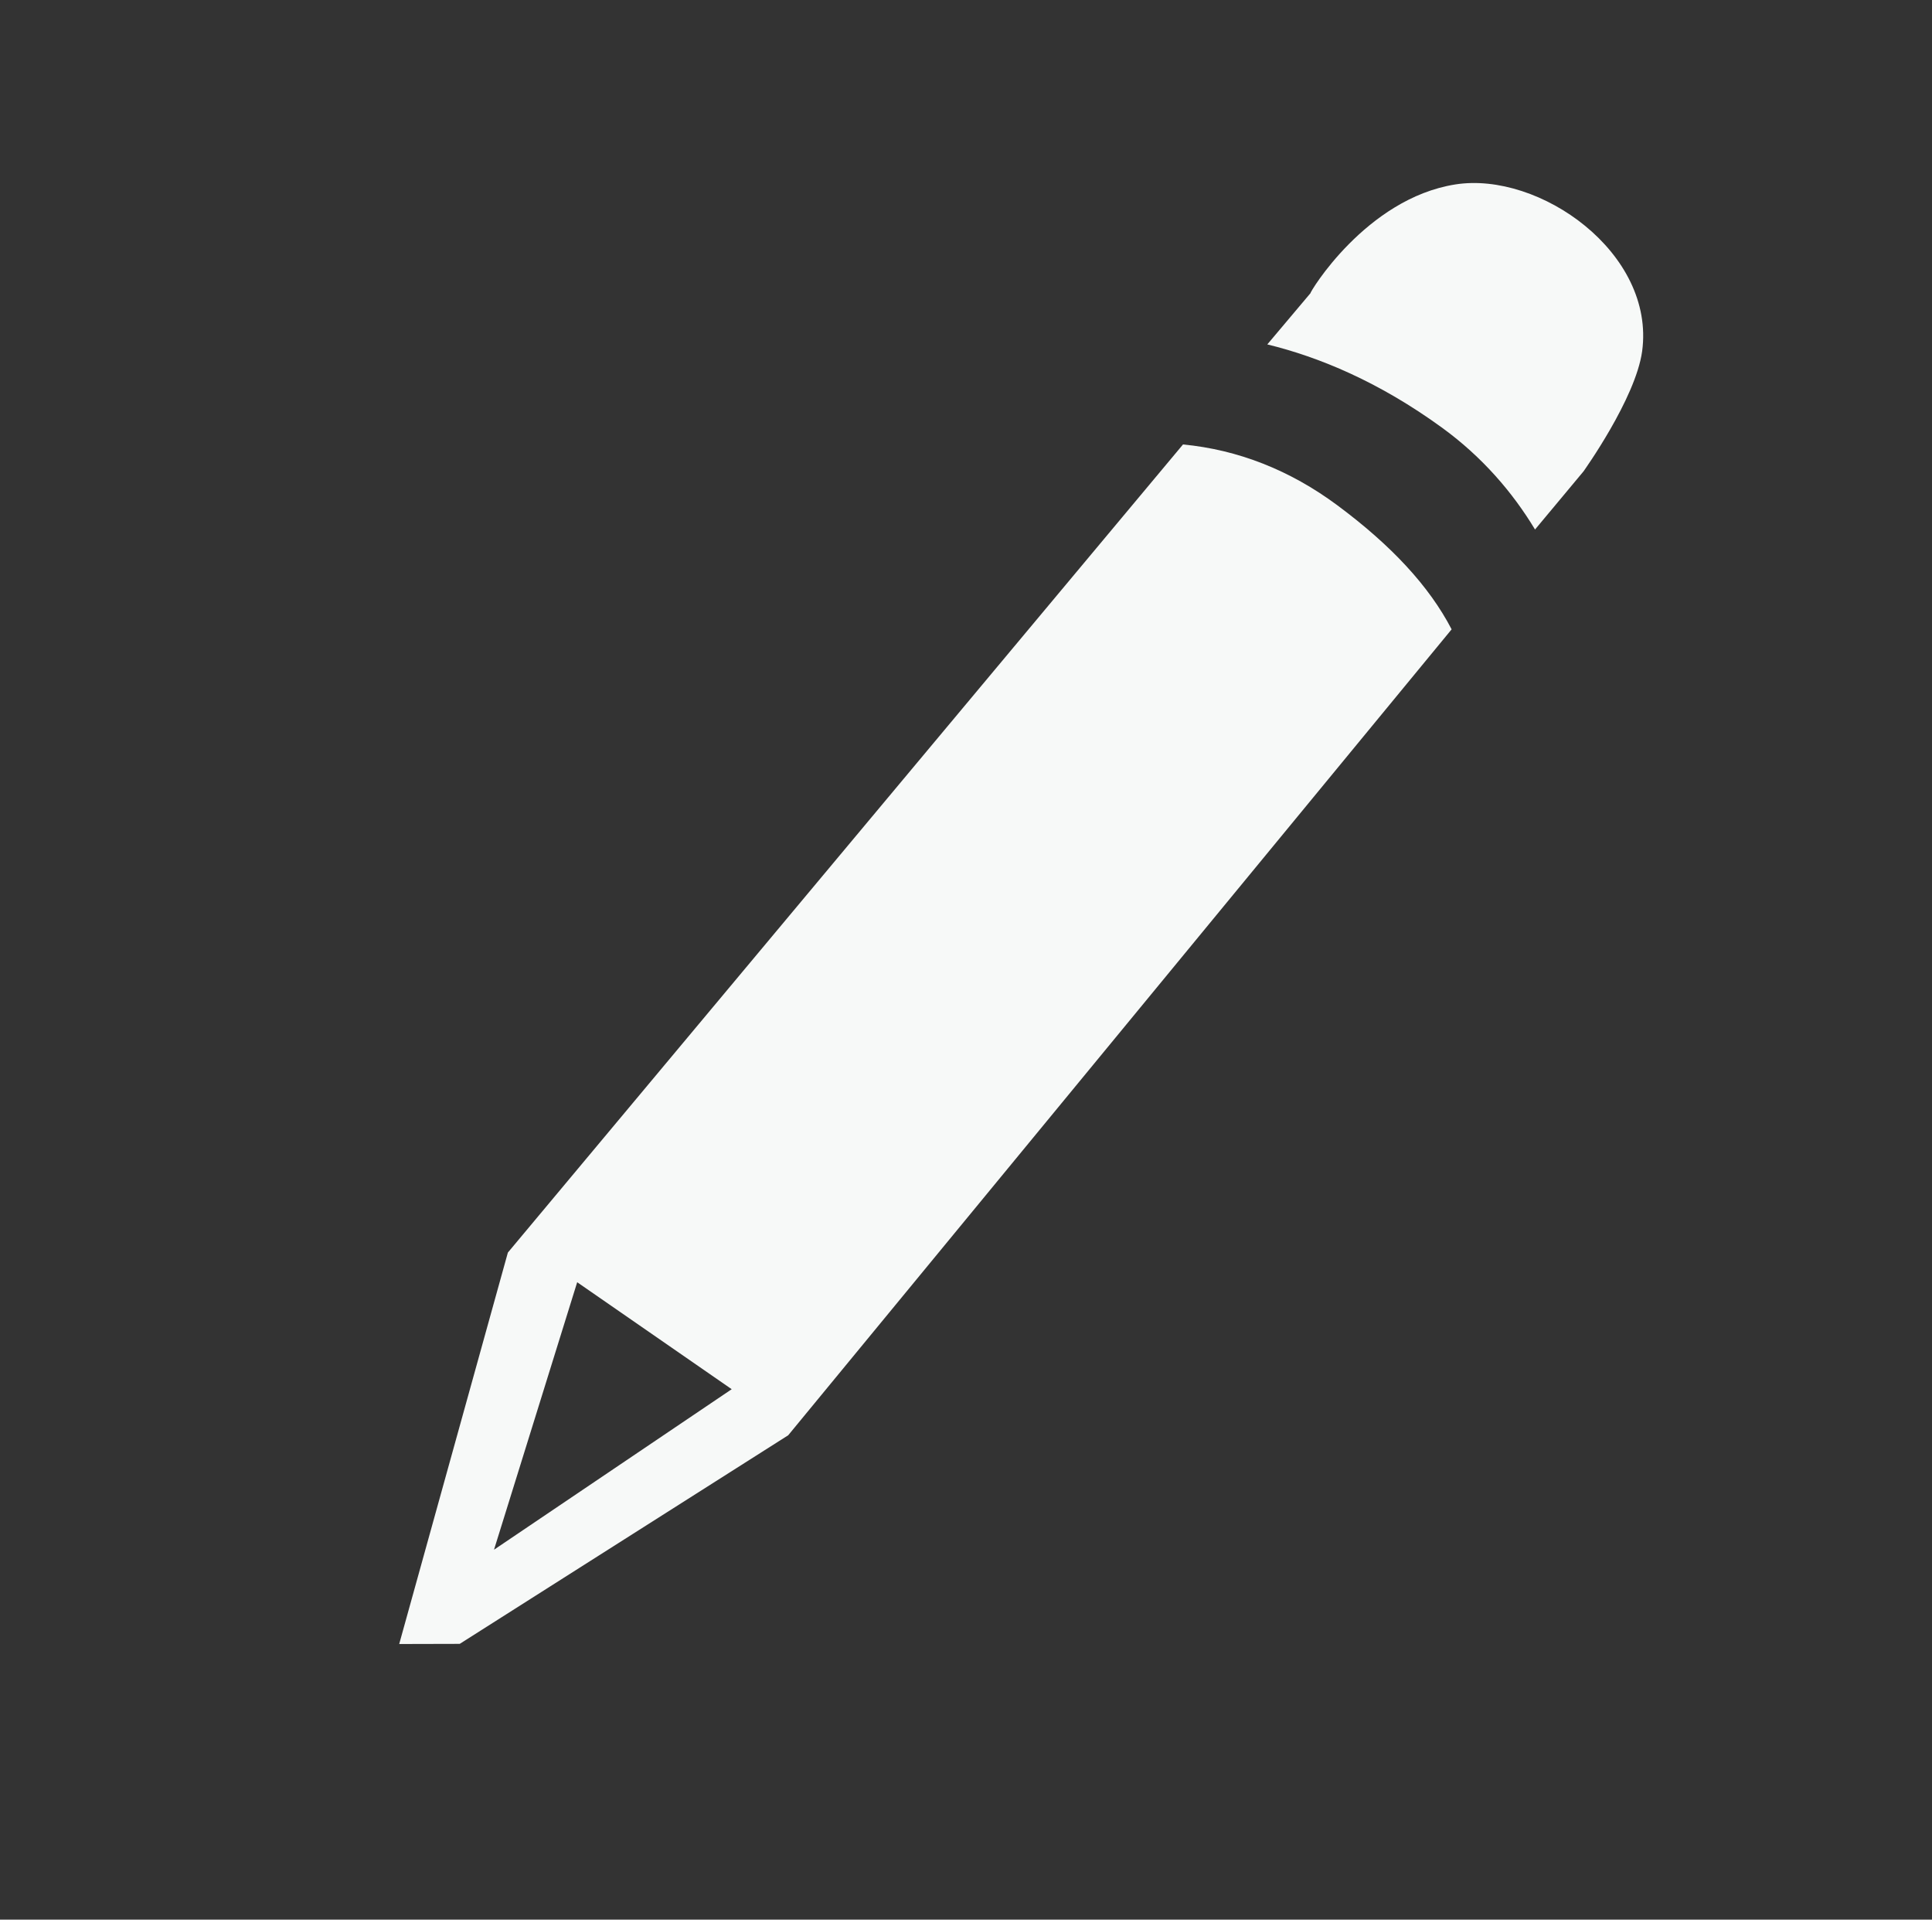 <?xml version="1.0" encoding="utf-8"?>
<!-- Generator: Adobe Illustrator 16.0.0, SVG Export Plug-In . SVG Version: 6.00 Build 0)  -->
<!DOCTYPE svg PUBLIC "-//W3C//DTD SVG 1.1//EN" "http://www.w3.org/Graphics/SVG/1.1/DTD/svg11.dtd">
<svg version="1.1" id="Layer_1" xmlns="http://www.w3.org/2000/svg" xmlns:xlink="http://www.w3.org/1999/xlink" x="0px" y="0px"
	 width="25.921px" height="25.75px" viewBox="0 0 25.921 25.75" enable-background="new 0 0 25.921 25.75" xml:space="preserve">
<rect x="0" y="0" width="25.921" height="25.75" fill="#333333" stroke="none"/>
<g>
	<path fill="#F7F9F8" d="M17.94,6.776c-0.636-0.471-1.33-0.743-2.068-0.814l-9.058,10.84l-1.458,5.251l0.812-0.002l4.407-2.798
		l8.901-10.811C19.175,7.863,18.669,7.317,17.94,6.776z M6.628,20.788L7.744,17.2l2.073,1.435L6.628,20.788z"/>
	<path fill="#F7F9F8" d="M19.526,2.474c-1.203,0.19-1.96,1.459-1.944,1.459L17.003,4.62c0.693,0.169,1.498,0.501,2.347,1.119
		c0.537,0.391,0.945,0.866,1.245,1.364l0.652-0.782c-0.003,0.002,0.697-0.971,0.785-1.609C22.211,3.393,20.654,2.296,19.526,2.474z"
		/>
</g>
</svg>
